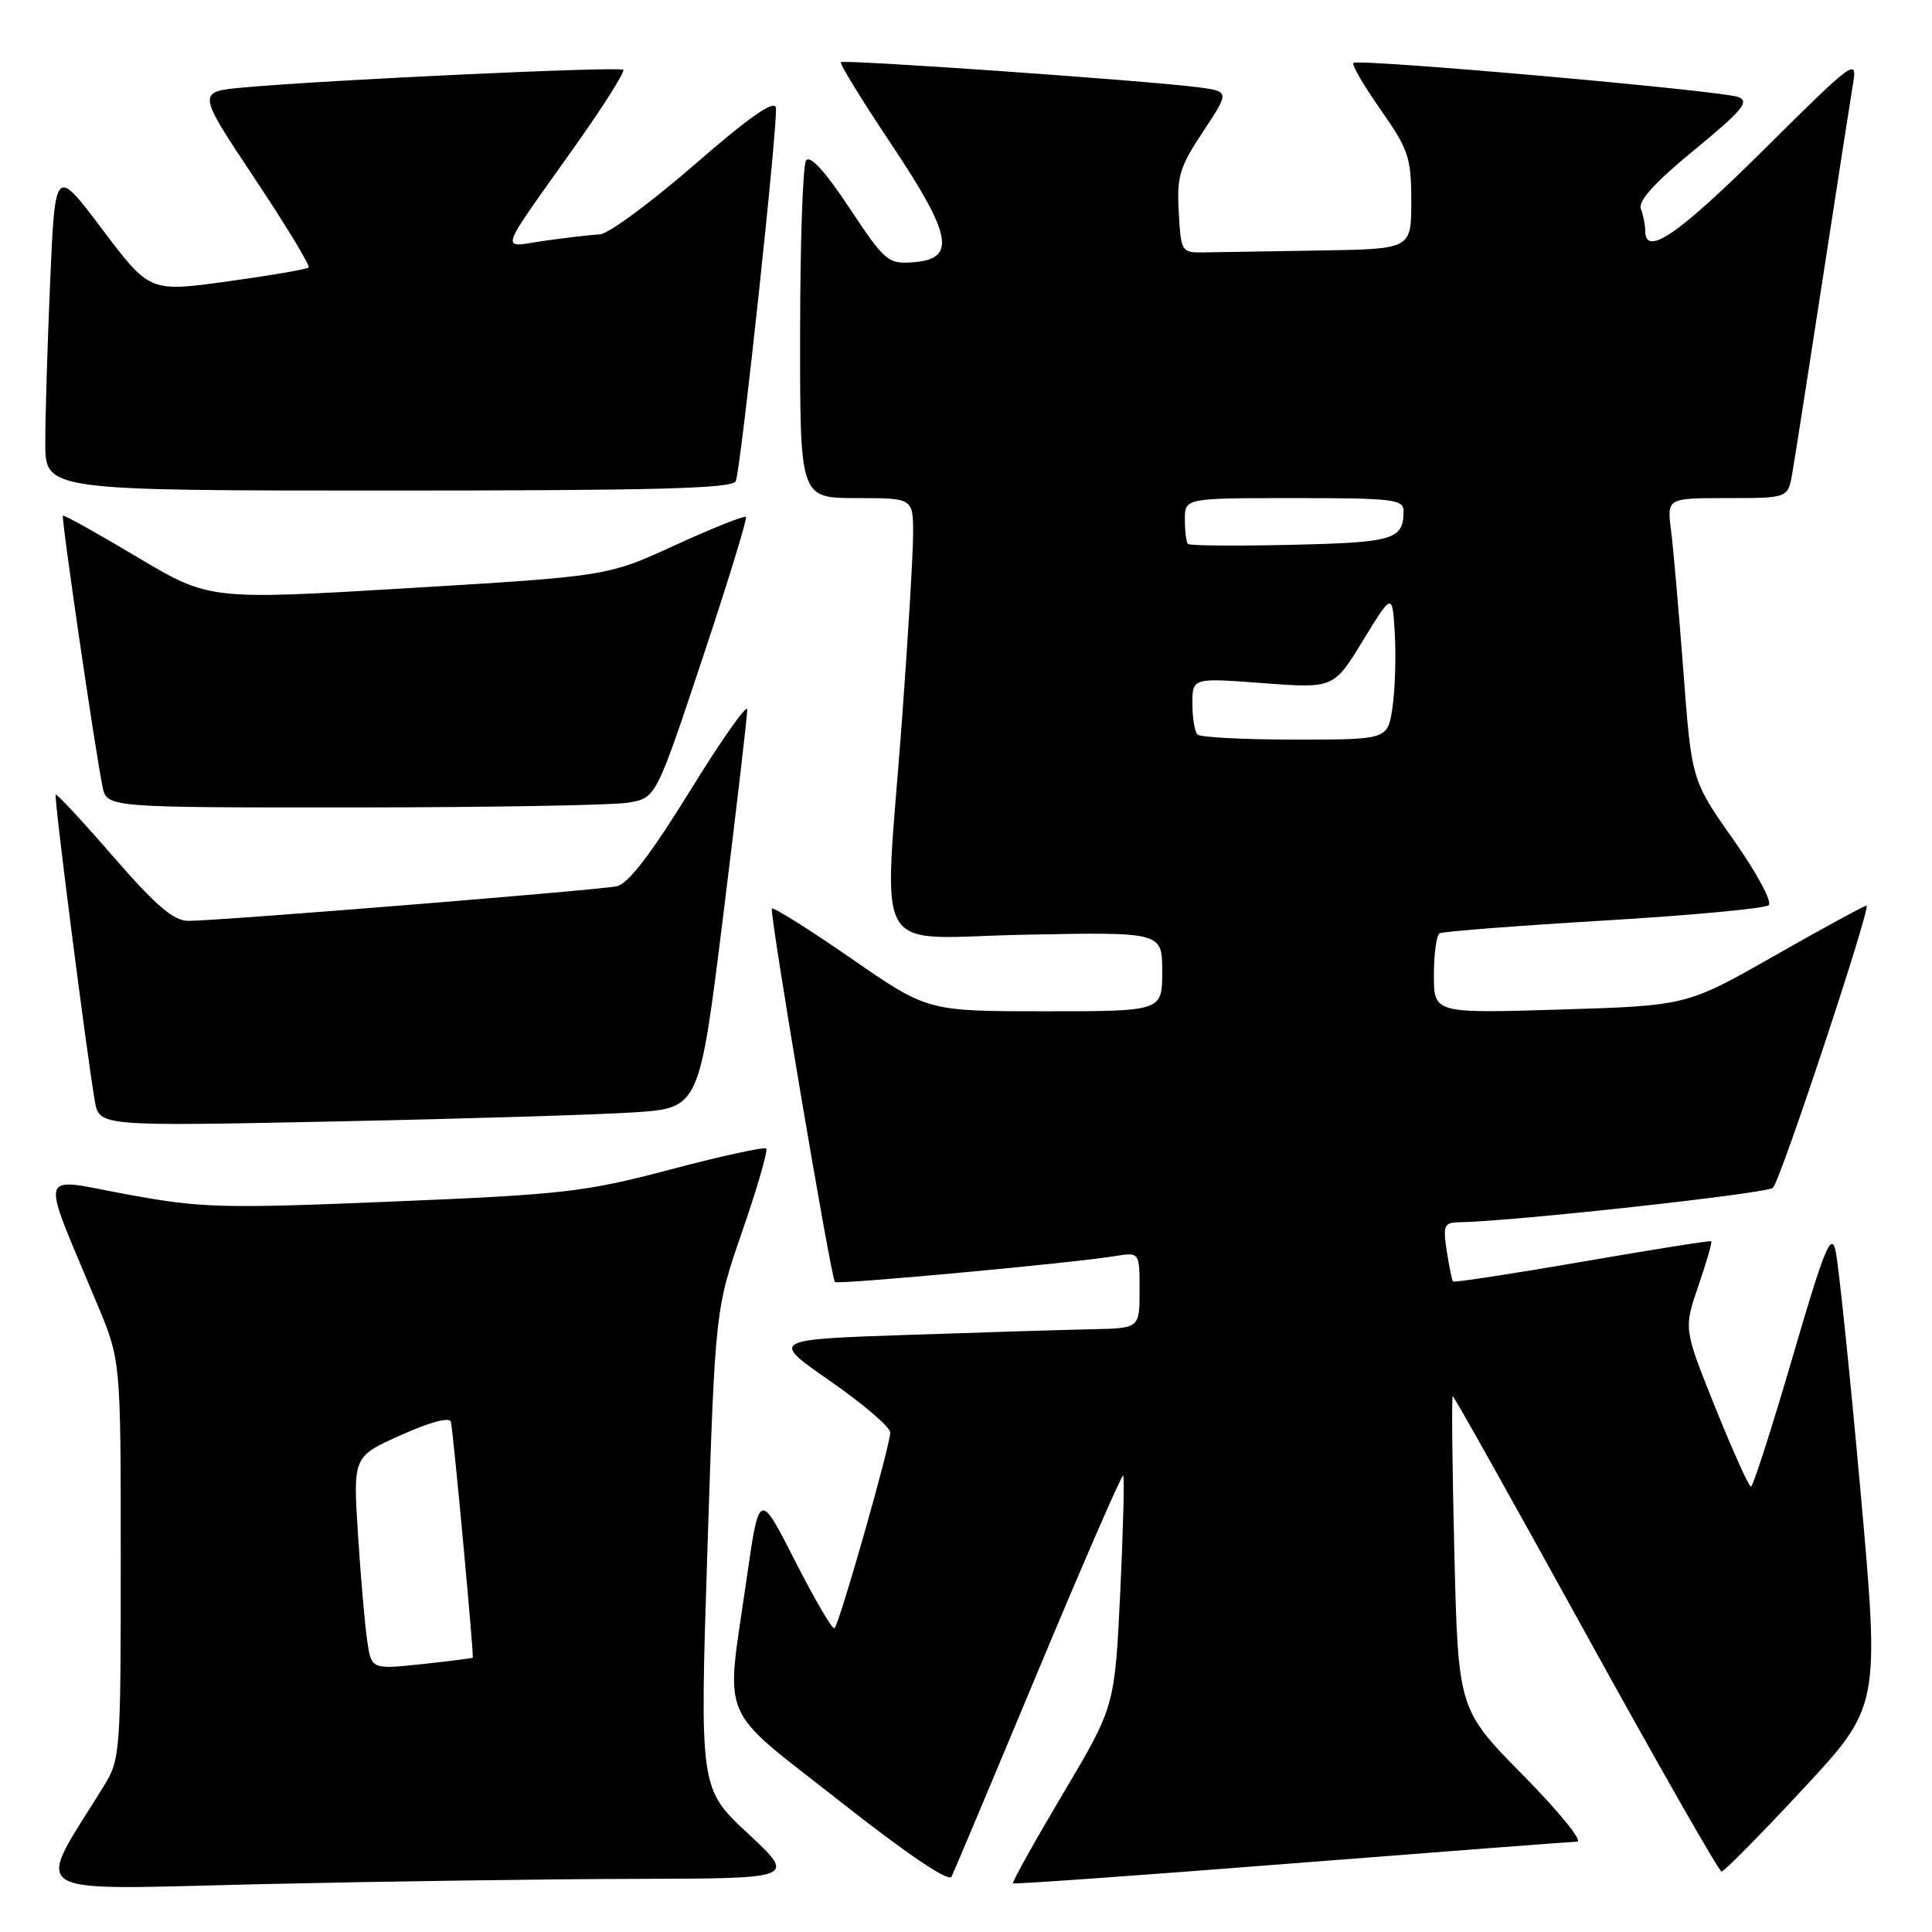 <?xml version="1.0" encoding="UTF-8" standalone="no"?>
<!DOCTYPE svg PUBLIC "-//W3C//DTD SVG 1.1//EN" "http://www.w3.org/Graphics/SVG/1.1/DTD/svg11.dtd" >
<svg xmlns="http://www.w3.org/2000/svg" xmlns:xlink="http://www.w3.org/1999/xlink" version="1.1" viewBox="0 0 256 256">
 <g >
 <path fill="currentColor"
d=" M 84.41 248.96 C 105.50 248.91 105.50 248.91 99.11 242.95 C 92.71 236.99 92.71 236.99 93.74 205.24 C 94.77 173.50 94.77 173.50 98.38 163.08 C 100.36 157.34 101.78 152.44 101.52 152.19 C 101.27 151.94 95.57 153.18 88.85 154.96 C 77.56 157.94 74.79 158.27 52.07 159.21 C 29.33 160.15 26.71 160.08 16.82 158.26 C 4.78 156.05 5.22 154.41 12.92 172.89 C 16.00 180.28 16.00 180.28 16.00 206.66 C 16.00 232.46 15.95 233.12 13.69 236.77 C 4.53 251.60 2.60 250.40 34.52 249.66 C 50.36 249.30 72.81 248.98 84.41 248.96 Z  M 137.58 221.34 C 143.59 206.96 148.65 195.33 148.83 195.51 C 149.01 195.68 148.83 202.64 148.44 210.98 C 147.71 226.13 147.71 226.13 140.83 237.71 C 137.05 244.08 134.08 249.40 134.23 249.55 C 134.38 249.69 150.93 248.51 171.00 246.93 C 191.07 245.36 208.17 244.05 208.98 244.03 C 209.79 244.01 206.58 240.06 201.84 235.25 C 193.22 226.50 193.22 226.50 192.71 205.75 C 192.43 194.34 192.33 185.00 192.50 185.00 C 192.66 185.00 200.60 199.17 210.14 216.49 C 219.69 233.81 227.78 247.98 228.11 247.99 C 228.45 248.00 233.31 243.07 238.91 237.05 C 249.09 226.10 249.09 226.10 246.50 197.30 C 245.07 181.46 243.59 167.21 243.20 165.63 C 242.62 163.25 241.65 165.69 237.51 179.88 C 234.76 189.30 232.28 196.99 232.01 196.99 C 231.73 196.98 229.61 192.27 227.29 186.52 C 223.09 176.07 223.09 176.07 225.05 170.37 C 226.12 167.24 226.89 164.58 226.75 164.47 C 226.61 164.36 218.91 165.58 209.63 167.19 C 200.36 168.79 192.66 169.97 192.53 169.80 C 192.39 169.64 192.02 167.81 191.70 165.75 C 191.19 162.39 191.35 162.00 193.31 161.96 C 200.48 161.84 234.25 158.13 234.93 157.39 C 236.00 156.22 248.00 120.00 247.32 120.00 C 247.03 120.00 241.56 122.98 235.15 126.63 C 223.50 133.26 223.50 133.26 206.75 133.77 C 190.00 134.28 190.00 134.28 190.00 129.20 C 190.00 126.40 190.34 123.92 190.75 123.67 C 191.16 123.43 200.95 122.67 212.50 121.98 C 224.05 121.29 233.89 120.38 234.37 119.94 C 234.85 119.51 232.75 115.61 229.70 111.28 C 224.15 103.41 224.15 103.41 223.06 88.96 C 222.45 81.01 221.72 72.59 221.42 70.25 C 220.88 66.00 220.88 66.00 228.89 66.00 C 236.91 66.00 236.91 66.00 237.48 62.75 C 237.79 60.96 239.61 49.38 241.51 37.00 C 243.41 24.62 245.23 12.93 245.55 11.00 C 246.11 7.66 245.57 8.06 233.80 19.75 C 222.36 31.11 218.00 34.10 218.00 30.58 C 218.00 29.80 217.74 28.49 217.42 27.66 C 217.03 26.64 219.30 24.13 224.52 19.86 C 230.88 14.63 231.87 13.44 230.34 12.86 C 228.10 12.00 179.93 7.74 179.33 8.34 C 179.09 8.58 180.72 11.37 182.95 14.55 C 186.65 19.83 187.00 20.88 187.00 26.67 C 187.00 33.00 187.00 33.00 175.00 33.19 C 168.40 33.30 161.54 33.41 159.75 33.44 C 156.52 33.50 156.50 33.47 156.19 28.12 C 155.92 23.37 156.30 22.12 159.42 17.43 C 162.94 12.11 162.94 12.11 158.72 11.56 C 151.87 10.67 111.81 7.86 111.42 8.24 C 111.23 8.44 114.22 13.30 118.06 19.05 C 126.18 31.19 126.77 34.34 121.00 34.75 C 117.67 35.00 117.26 34.65 112.54 27.54 C 109.28 22.63 107.31 20.48 106.80 21.28 C 106.38 21.95 106.02 32.29 106.02 44.25 C 106.00 66.00 106.00 66.00 113.50 66.00 C 121.00 66.00 121.00 66.00 120.99 70.75 C 120.99 73.36 120.32 84.50 119.51 95.50 C 117.12 127.80 115.06 124.25 136.00 123.85 C 154.00 123.50 154.00 123.50 154.00 128.75 C 154.00 134.00 154.00 134.00 138.45 134.00 C 122.91 134.00 122.91 134.00 112.79 127.00 C 107.22 123.15 102.49 120.17 102.28 120.39 C 101.91 120.76 110.06 169.11 110.63 169.87 C 110.91 170.25 142.03 167.37 147.75 166.44 C 151.00 165.91 151.00 165.91 151.00 170.95 C 151.00 176.00 151.00 176.00 144.75 176.13 C 141.31 176.20 130.31 176.54 120.30 176.88 C 102.09 177.50 102.09 177.50 110.01 183.00 C 114.37 186.03 117.94 189.09 117.96 189.81 C 118.01 191.35 111.26 215.08 110.58 215.75 C 110.33 216.00 107.98 212.00 105.36 206.85 C 100.60 197.50 100.60 197.50 98.89 209.50 C 96.15 228.60 94.99 225.85 111.29 238.68 C 120.15 245.65 125.72 249.42 126.08 248.68 C 126.40 248.03 131.58 235.73 137.58 221.34 Z  M 84.09 147.39 C 92.67 146.81 92.67 146.81 95.85 121.16 C 97.60 107.05 99.02 94.83 99.02 94.01 C 99.01 93.20 95.60 98.03 91.45 104.76 C 86.19 113.27 83.23 117.13 81.70 117.44 C 79.09 117.97 28.65 122.04 24.94 122.02 C 22.98 122.00 20.65 120.00 15.01 113.51 C 10.96 108.84 7.52 105.14 7.38 105.29 C 7.12 105.55 11.39 138.93 12.56 145.87 C 13.13 149.24 13.13 149.24 44.32 148.60 C 61.47 148.25 79.36 147.70 84.09 147.39 Z  M 83.21 106.36 C 86.92 105.75 86.92 105.75 93.06 87.31 C 96.44 77.17 99.04 68.71 98.83 68.50 C 98.63 68.29 94.42 69.97 89.48 72.23 C 80.50 76.35 80.50 76.35 54.12 77.93 C 27.74 79.51 27.74 79.51 18.16 73.80 C 12.89 70.66 8.47 68.20 8.34 68.33 C 8.09 68.58 12.60 99.46 13.59 104.25 C 14.16 107.00 14.16 107.00 46.83 106.99 C 64.80 106.98 81.17 106.70 83.21 106.36 Z  M 97.50 63.75 C 98.23 61.65 103.13 15.93 102.81 14.27 C 102.59 13.19 99.26 15.52 92.00 21.84 C 86.22 26.86 80.60 31.00 79.50 31.05 C 78.40 31.11 75.14 31.48 72.25 31.89 C 66.15 32.76 65.69 34.20 76.38 19.10 C 80.04 13.93 82.83 9.50 82.58 9.25 C 82.12 8.78 43.22 10.59 32.30 11.59 C 26.09 12.15 26.09 12.15 33.70 23.58 C 37.89 29.87 41.13 35.21 40.89 35.44 C 40.65 35.68 35.82 36.51 30.15 37.29 C 19.83 38.71 19.83 38.71 13.57 30.41 C 7.31 22.10 7.31 22.10 6.65 37.21 C 6.29 45.52 6.00 55.17 6.00 58.66 C 6.00 65.00 6.00 65.00 51.53 65.00 C 87.06 65.00 97.16 64.73 97.50 63.75 Z  M 48.65 217.36 C 48.34 215.23 47.79 208.89 47.43 203.25 C 46.78 193.00 46.78 193.00 53.14 190.15 C 57.02 188.41 59.60 187.73 59.75 188.40 C 60.08 189.91 62.82 219.46 62.64 219.65 C 62.57 219.73 59.51 220.12 55.86 220.51 C 49.21 221.21 49.21 221.21 48.65 217.36 Z  M 158.67 97.33 C 158.30 96.97 158.00 95.12 158.00 93.24 C 158.00 89.81 158.00 89.81 167.36 90.52 C 176.72 91.22 176.72 91.22 180.61 84.86 C 184.50 78.50 184.50 78.50 184.82 84.00 C 184.99 87.03 184.85 91.41 184.51 93.75 C 183.88 98.00 183.88 98.00 171.61 98.00 C 164.86 98.00 159.03 97.70 158.67 97.33 Z  M 157.41 72.08 C 157.19 71.85 157.00 70.39 157.00 68.83 C 157.00 66.00 157.00 66.00 171.50 66.00 C 184.65 66.00 186.00 66.16 185.98 67.75 C 185.95 71.50 184.71 71.88 171.14 72.19 C 163.82 72.36 157.64 72.31 157.41 72.08 Z "/>
</g>
</svg>